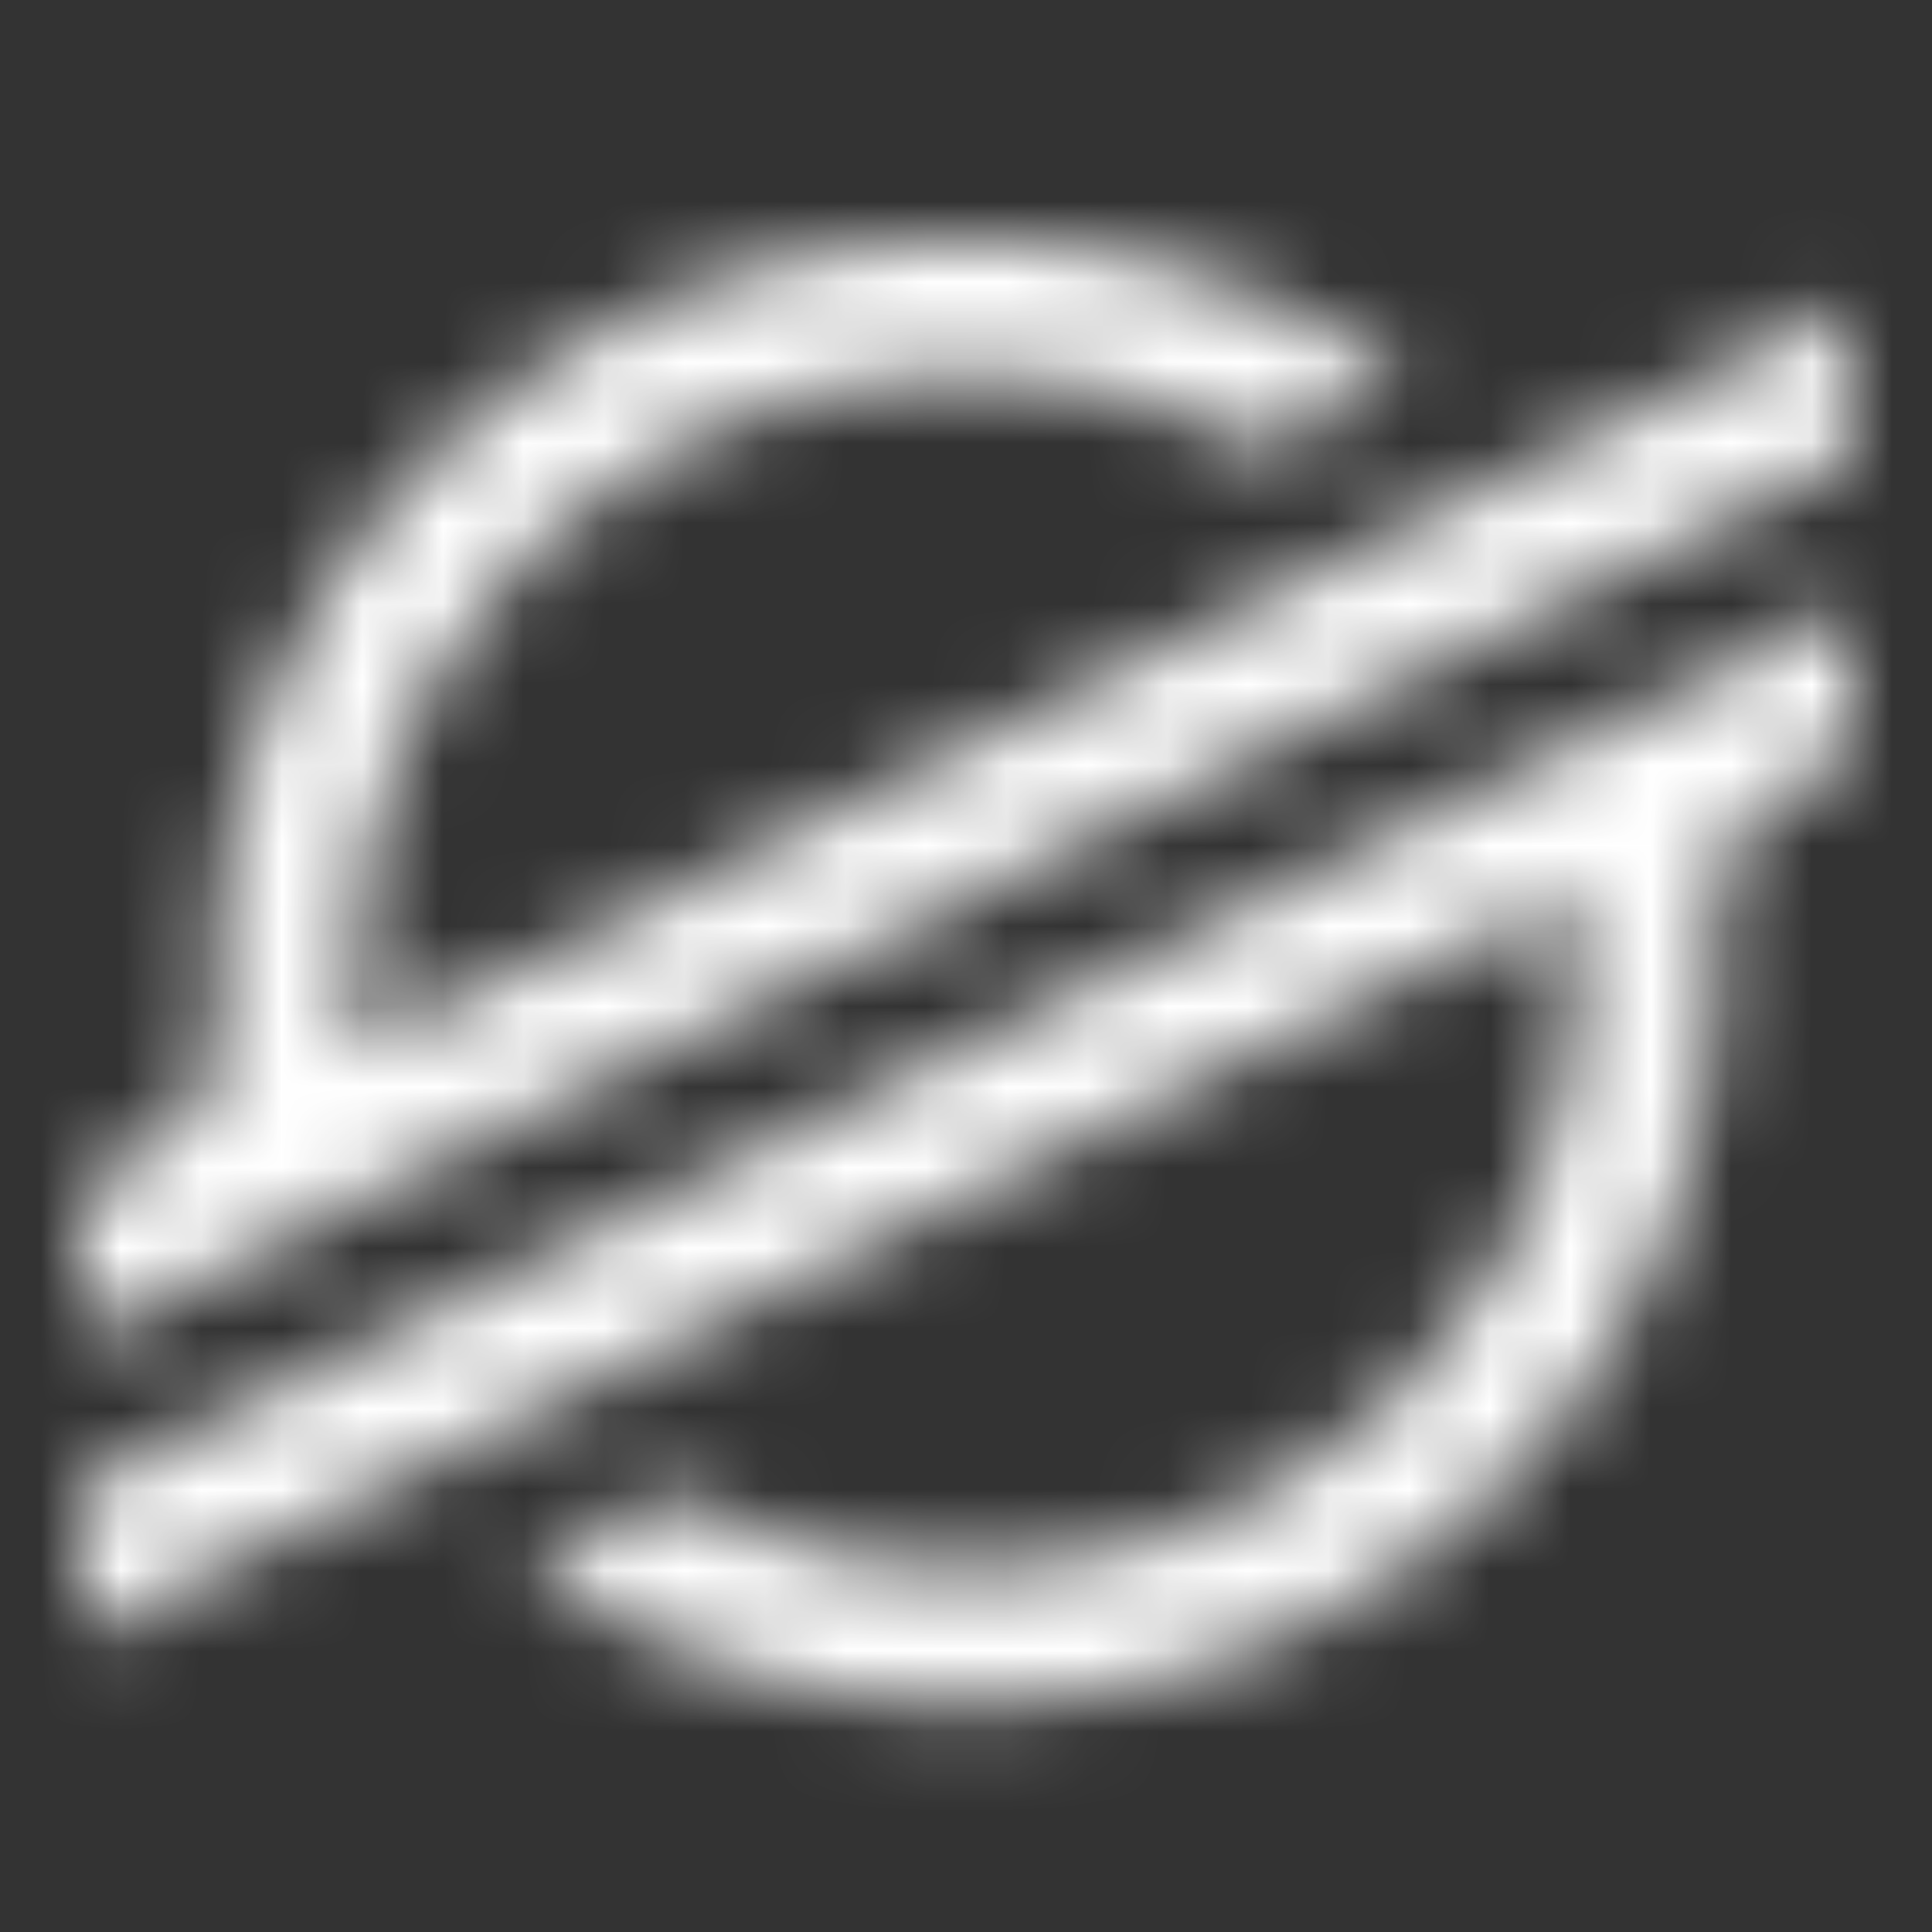 <svg width="24" height="24" viewBox="0 0 24 24" fill="none" xmlns="http://www.w3.org/2000/svg">
<rect x="0" y="0" width="24" height="24" fill="#333333" stroke="none"/>
<g clip-path="url(#clip0_2096_33251)">
<mask id="mask0_2096_33251" style="mask-type:luminance" maskUnits="userSpaceOnUse" x="0" y="0" width="24" height="24">
<path d="M23 3.805V5.663L1 16.625V14.765L1.8 14.367C2.097 14.218 2.343 13.987 2.507 13.703C2.671 13.418 2.744 13.092 2.719 12.767C2.701 12.537 2.692 12.306 2.692 12.074C2.692 10.396 3.166 8.75 4.063 7.319C4.959 5.888 6.243 4.728 7.772 3.965C9.301 3.203 11.016 2.869 12.727 3C14.438 3.131 16.078 3.722 17.467 4.708L15.725 5.576C14.566 4.943 13.258 4.617 11.93 4.631C10.603 4.644 9.302 4.996 8.157 5.653C7.011 6.309 6.061 7.247 5.4 8.372C4.739 9.498 4.391 10.773 4.389 12.071C4.389 12.397 4.411 12.722 4.454 13.044L23 3.805Z" fill="white"/>
<path d="M5.633 16.17L23 7.524V9.377L22.2 9.775C21.902 9.924 21.656 10.155 21.493 10.439C21.329 10.724 21.256 11.05 21.281 11.375C21.299 11.606 21.308 11.84 21.308 12.074C21.307 13.752 20.832 15.397 19.936 16.828C19.039 18.258 17.755 19.418 16.226 20.18C14.697 20.942 12.982 21.276 11.271 21.144C9.561 21.013 7.92 20.422 6.532 19.436L8.175 18.617L8.268 18.569C9.428 19.204 10.737 19.532 12.066 19.52C13.395 19.508 14.698 19.156 15.845 18.5C16.992 17.843 17.944 16.905 18.605 15.778C19.266 14.65 19.615 13.374 19.616 12.074C19.616 11.747 19.594 11.42 19.55 11.095L1 20.337V18.479L5.633 16.17Z" fill="white"/>
</mask>
<g mask="url(#mask0_2096_33251)">
<rect width="24" height="24" fill="white"/>
</g>
</g>
<defs>
<clipPath id="clip0_2096_33251">
<rect width="24" height="24" fill="white"/>
</clipPath>
</defs>
</svg>
